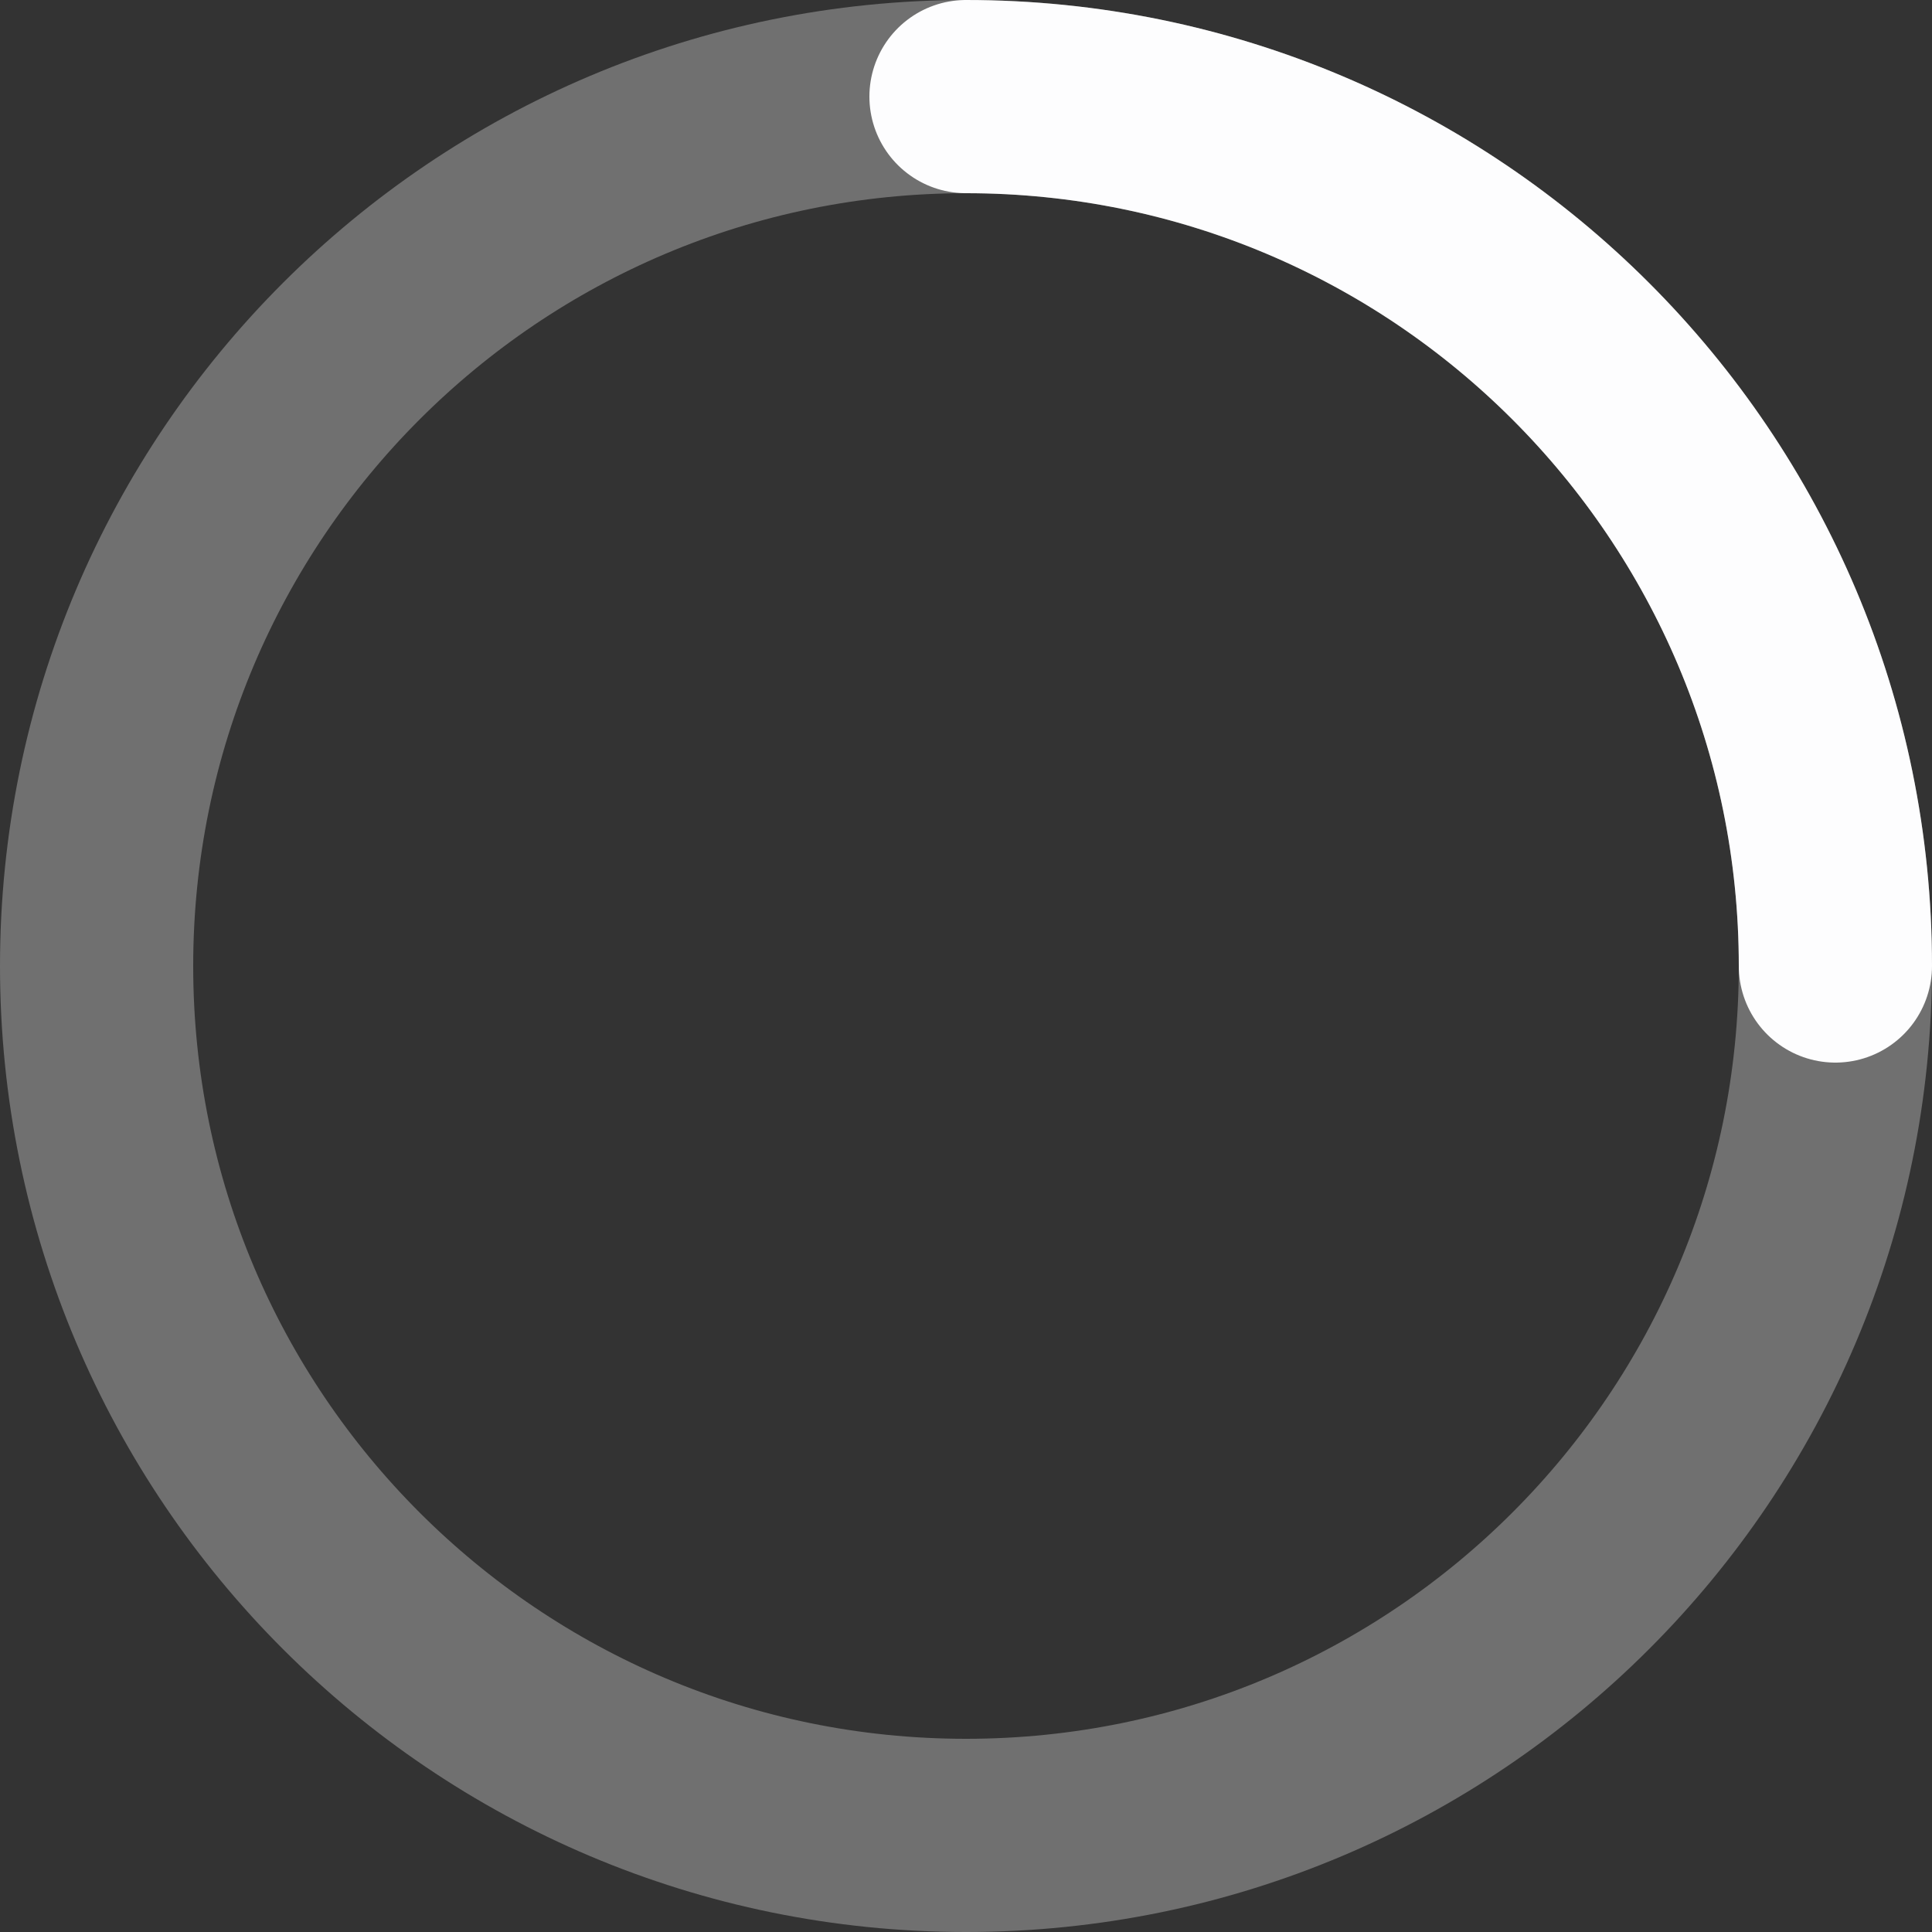 <svg width="20" height="20" viewBox="0 0 20 20" fill="none" xmlns="http://www.w3.org/2000/svg">
<rect x="0" y="0" width="20" height="20" fill="#333333" stroke="none"/>
<g id="Group">
<path id="Vector" d="M10 1C14.971 1 19 5.029 19 10C19 14.971 14.971 19 10 19C5.029 19 1 14.971 1 10C1 5.029 5.029 1 10 1Z" stroke="white" stroke-opacity="0.3" stroke-width="2" stroke-linecap="round"/>
<path id="Vector_2" d="M10 1C14.971 1 19 5.029 19 10" stroke="#FDFDFE" stroke-width="2" stroke-linecap="round"/>
</g>
</svg>
